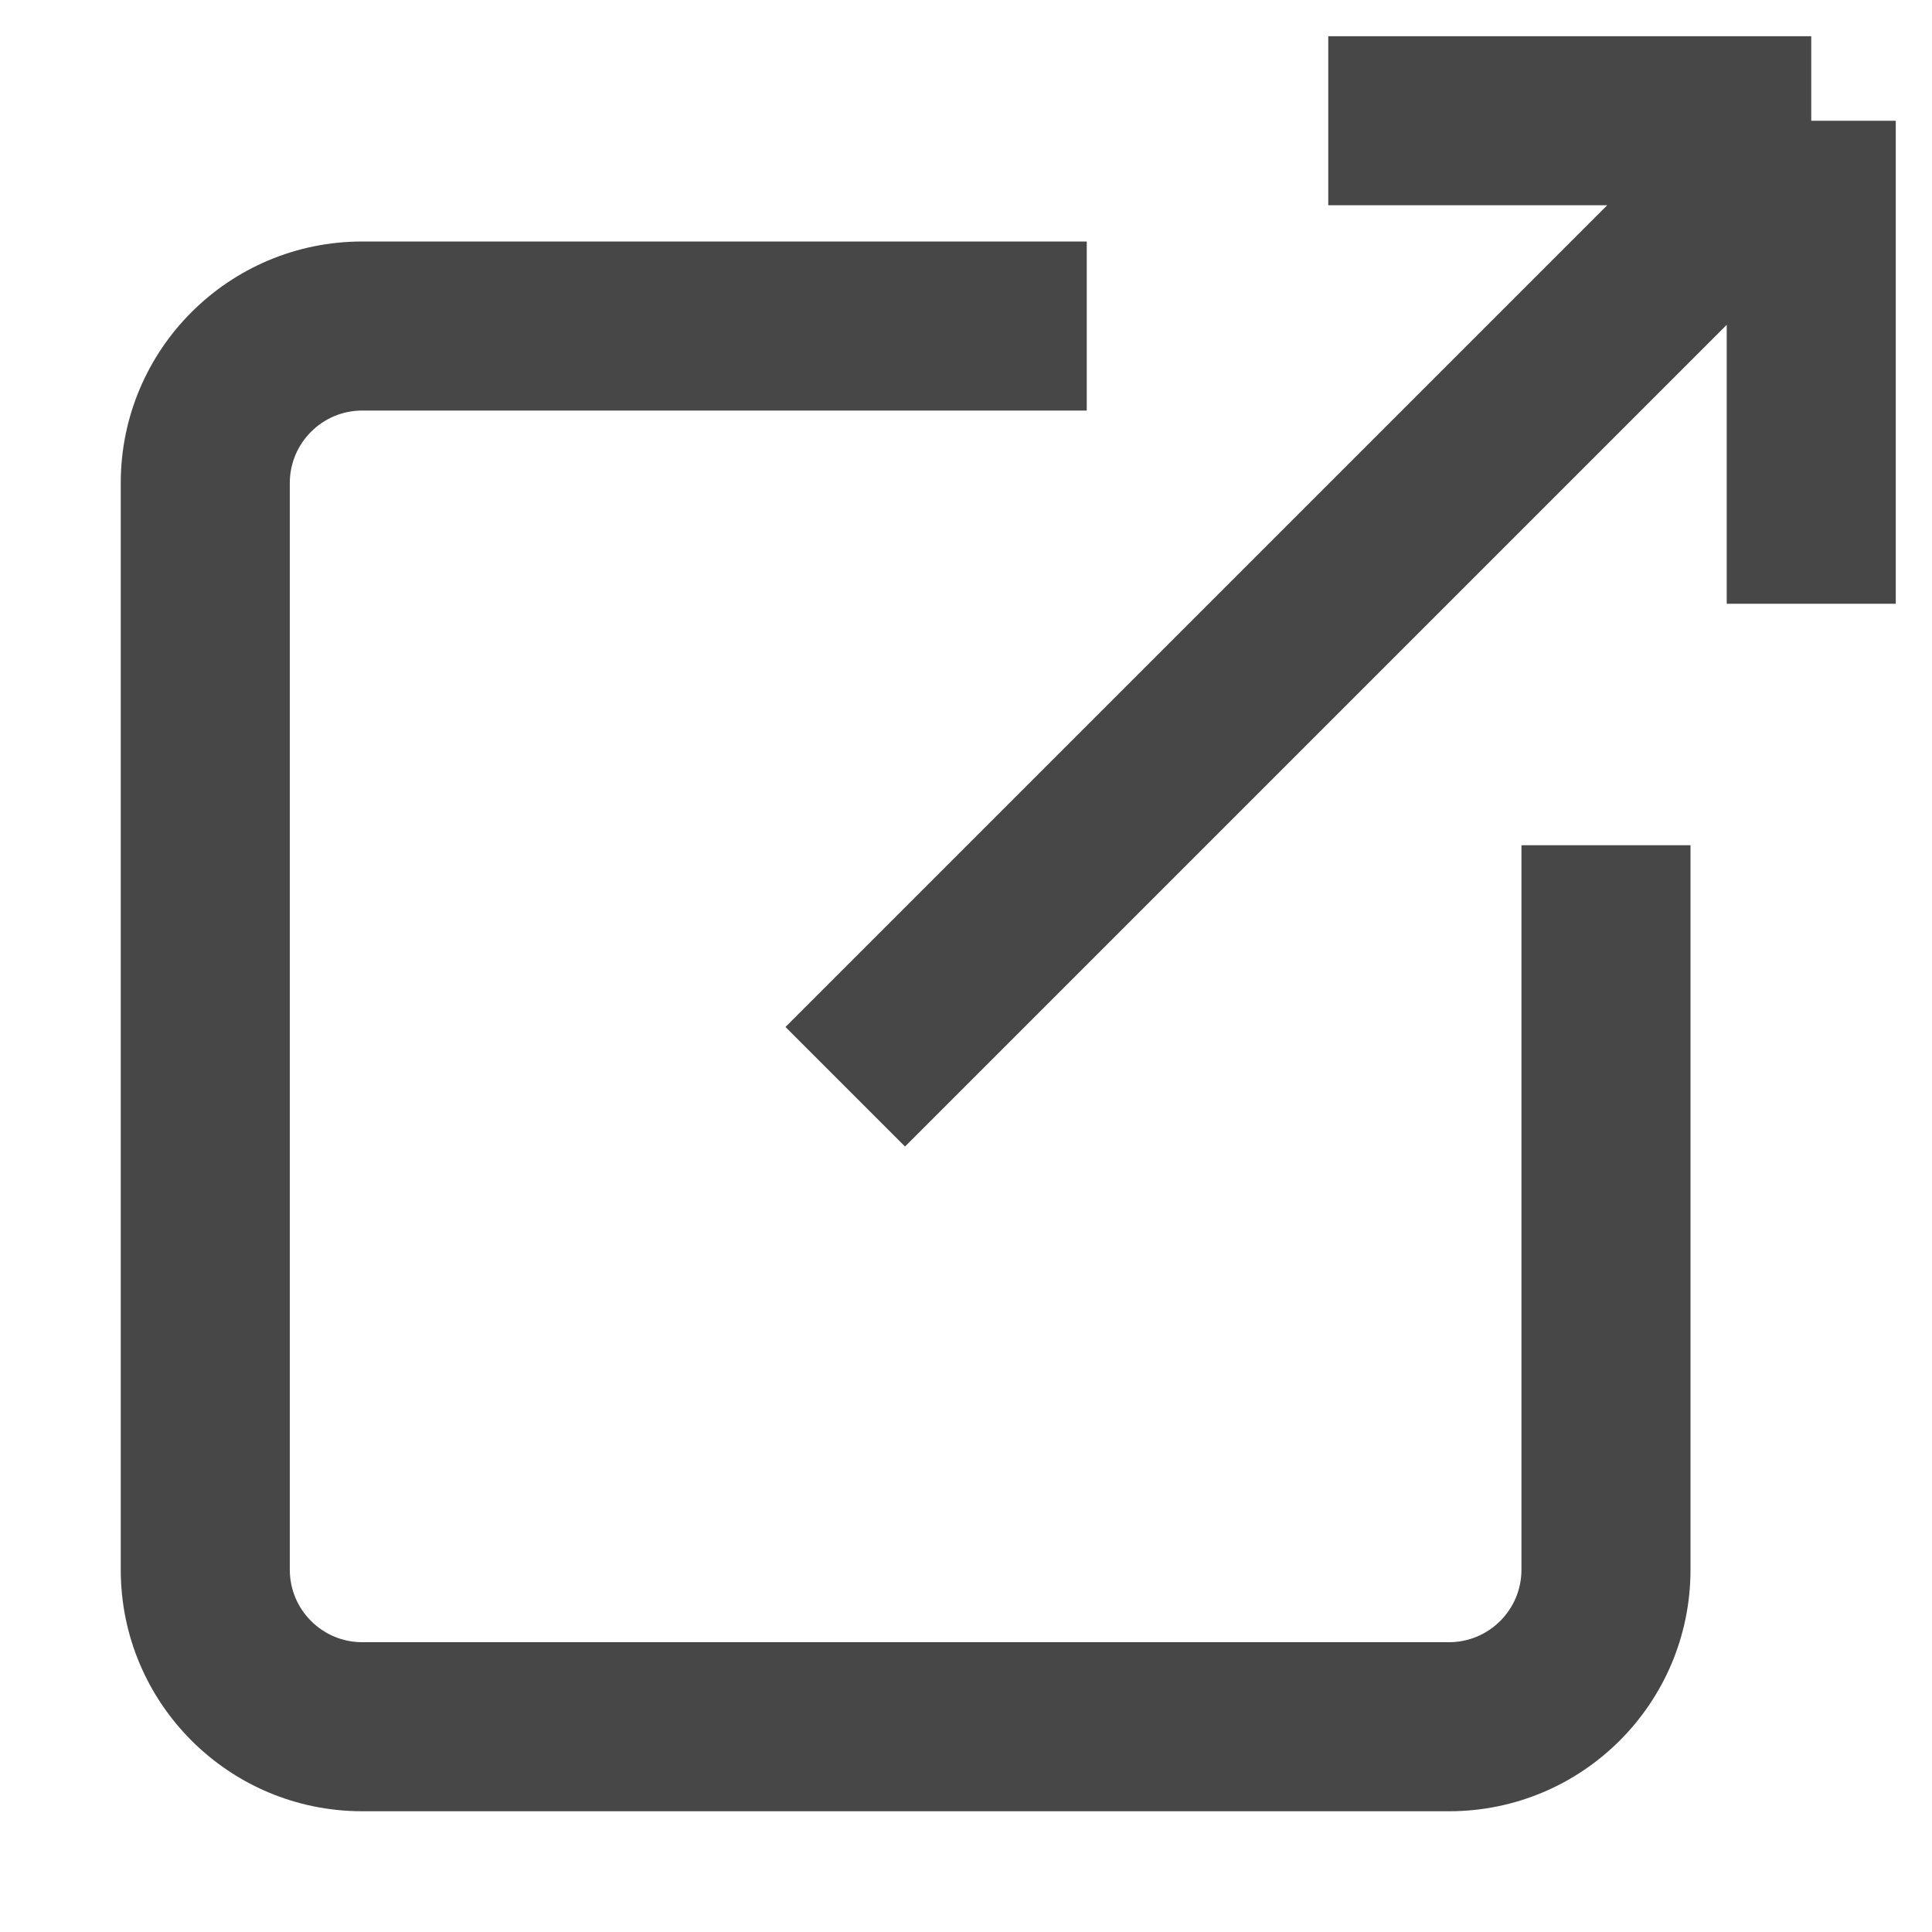 <svg width="16" height="16" viewBox="0 0 16 16" fill="none" xmlns="http://www.w3.org/2000/svg">
<path fill-rule="evenodd" clip-rule="evenodd" d="M9 2H3C1.895 2 1 2.895 1 4V13C1 14.105 1.895 15 3 15H12C13.105 15 14 14.105 14 13V7H12.6V13C12.6 13.331 12.331 13.6 12 13.6H3C2.669 13.6 2.4 13.331 2.4 13V4C2.4 3.669 2.669 3.4 3 3.4H9V2Z" fill="#474747"/>
<path d="M7 9L15 1M15 1H11M15 1V5" stroke="#474747" stroke-width="1.4"/>
</svg>
